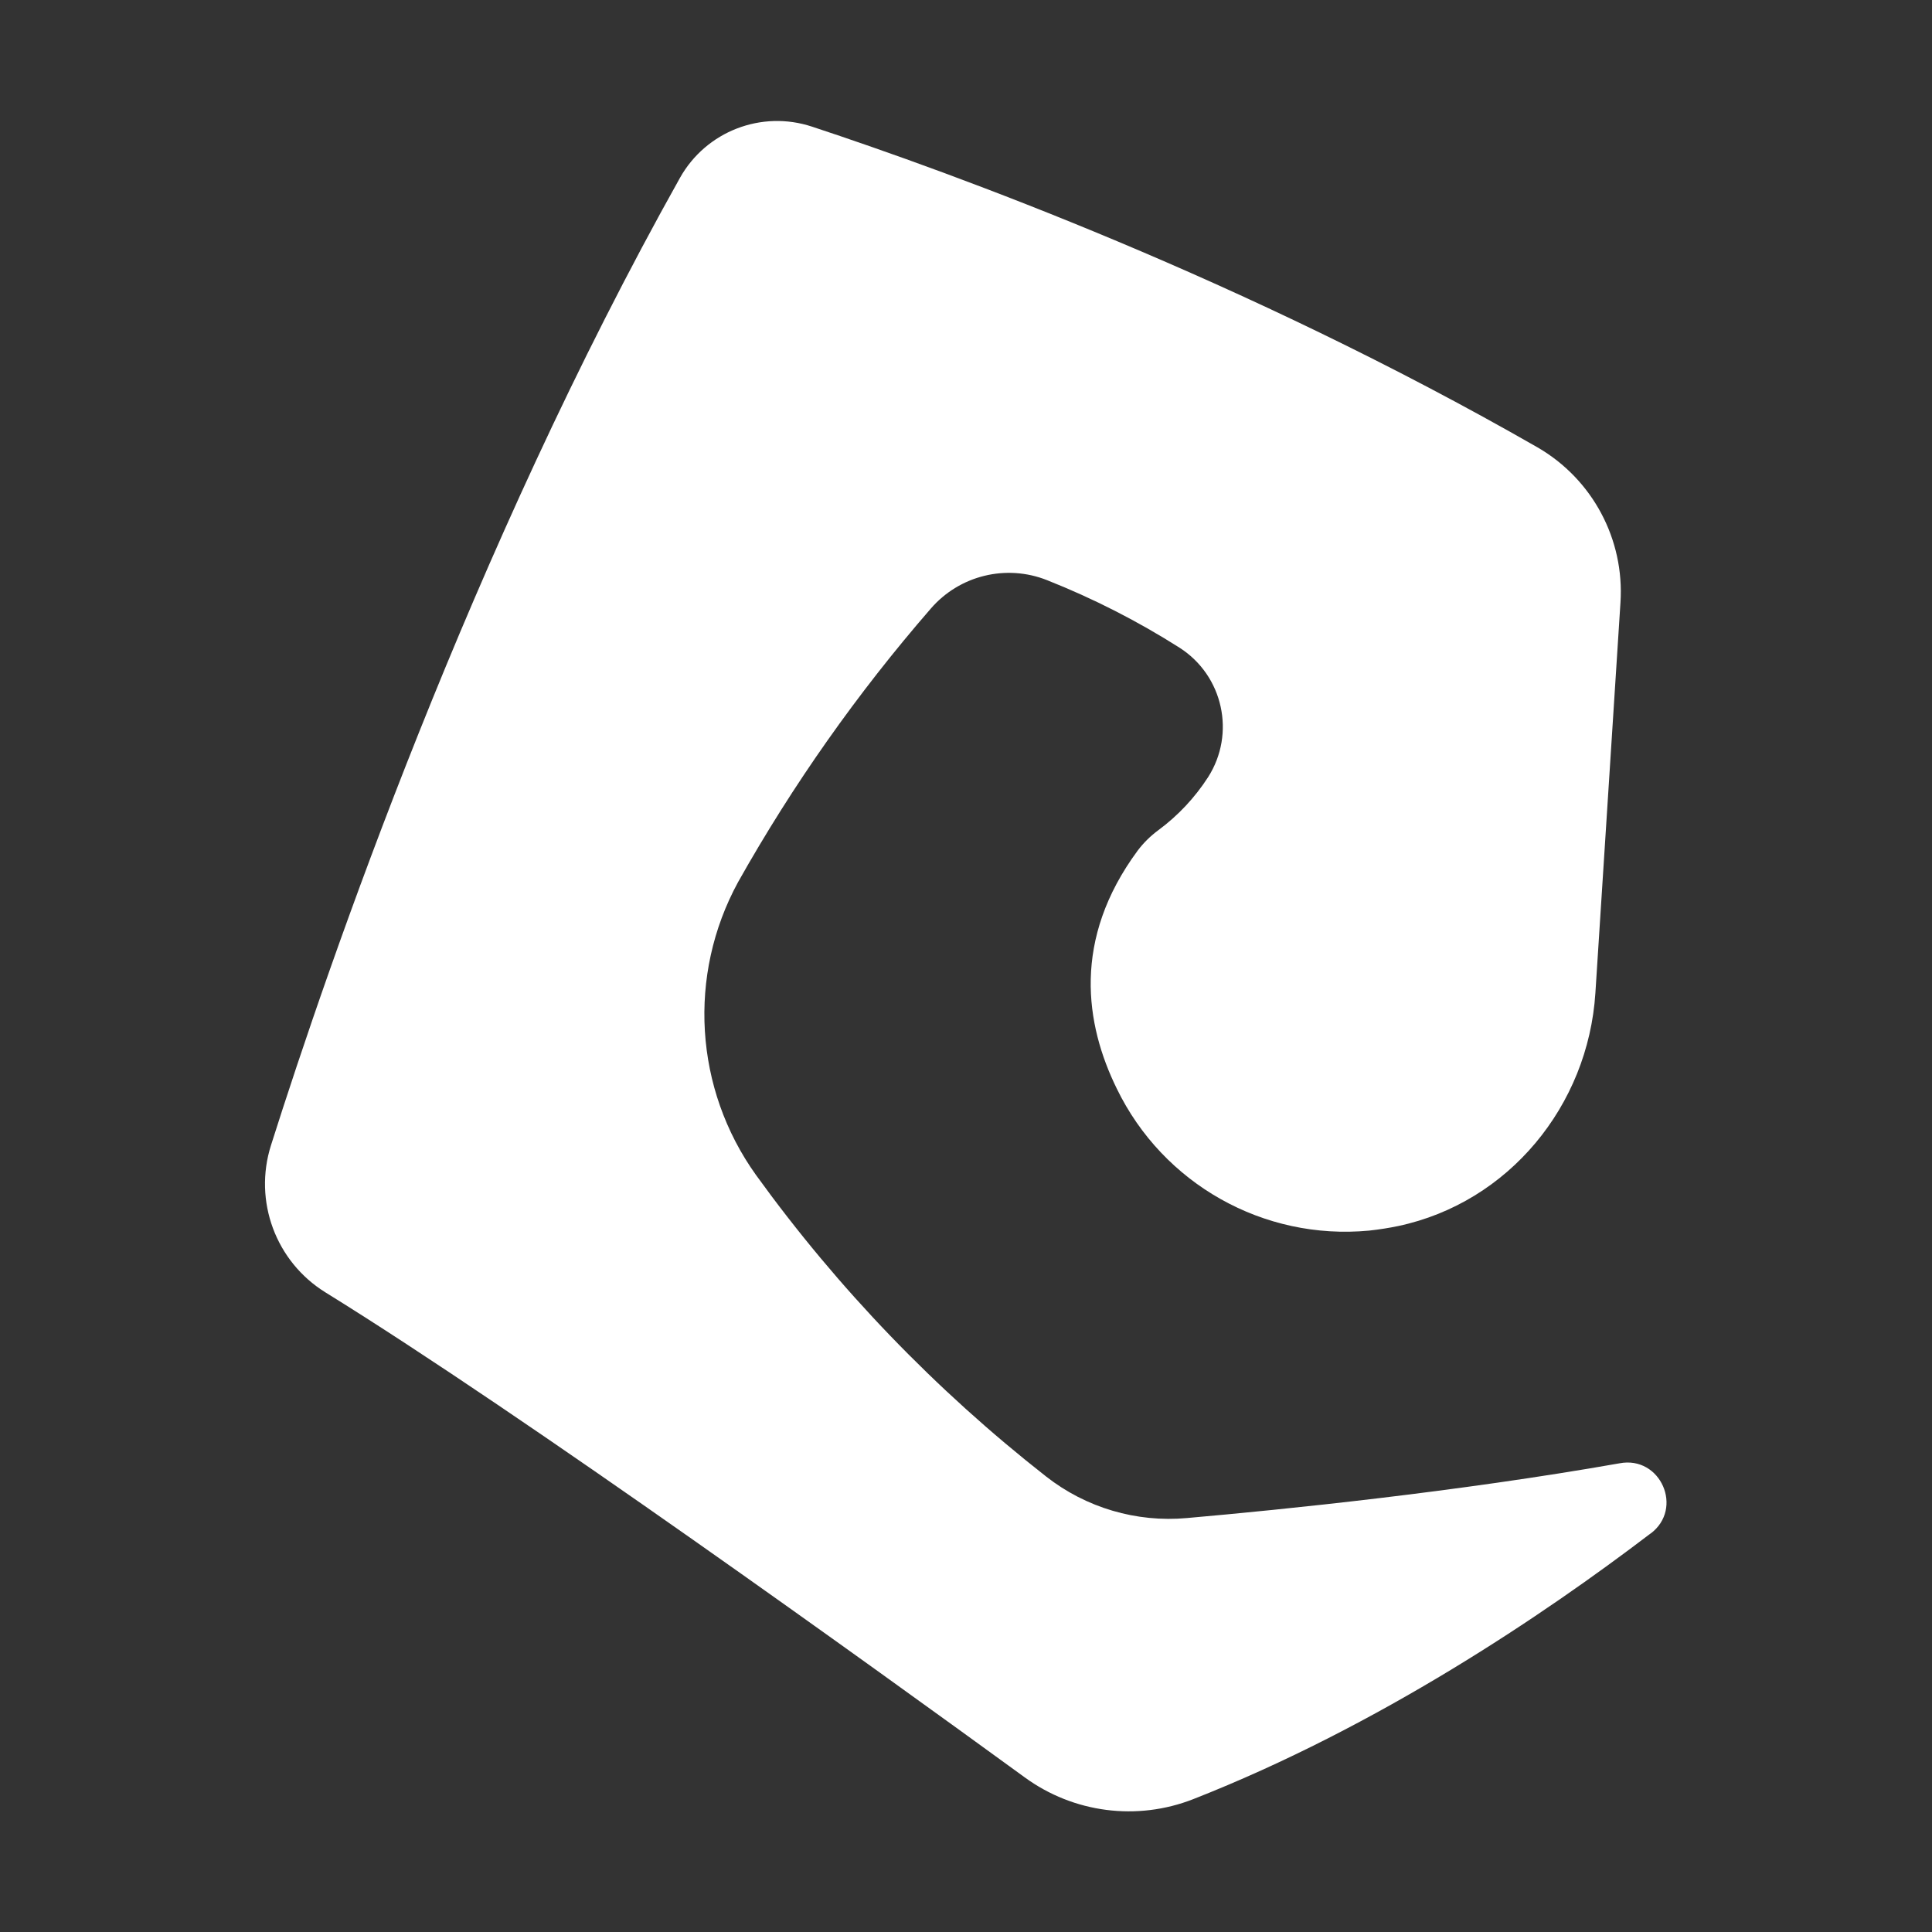<?xml version="1.0" encoding="UTF-8"?>
<svg width="256" height="256" version="1.1" viewBox="0 0 256 256" xmlns="http://www.w3.org/2000/svg">
  <rect x="0" y="0" width="256" height="256" fill="#333333" stroke="none"/>
  <path fill="white" d="m218.7 203.2c-14.14 10.78-36.06 25.57-60.6 35.2-7.44 2.915-15.85 1.828-22.31-2.884-20.11-14.63-66.22-47.91-92.67-64.27-6.587-4.079-9.558-12.11-7.21-19.5 7.711-24.33 26.48-78.72 54.2-128.2 3.465-6.151 10.8-8.985 17.5-6.761 18.65 6.155 57.33 20.25 96.13 42.5 7.271 4.211 11.53 12.18 10.98 20.56l-3.323 51.74c-0.961 14.92-11.49 27.76-26.12 30.87-1.243 0.261-2.529 0.46-3.856 0.606-13.98 1.324-27.31-6.174-33.44-18.81-4.18-8.516-5.946-19.75 2.779-31.56 0.778-1.026 1.7-1.934 2.738-2.696 2.6-1.925 4.83-4.304 6.583-7.022 3.681-5.775 1.994-13.44-3.772-17.14-5.56-3.531-11.44-6.529-17.56-8.955-5.425-2.16-11.62-0.641-15.43 3.783-9.706 11.18-18.26 23.31-25.52 36.22-6.721 12.32-5.799 27.4 2.372 38.81 10.87 15.05 23.82 28.5 38.44 39.95 5.295 4.149 11.97 6.118 18.67 5.507 12.84-1.129 35.84-3.469 57.31-7.252 5.451-1.047 8.558 6.005 4.106 9.321z"/>
</svg>
